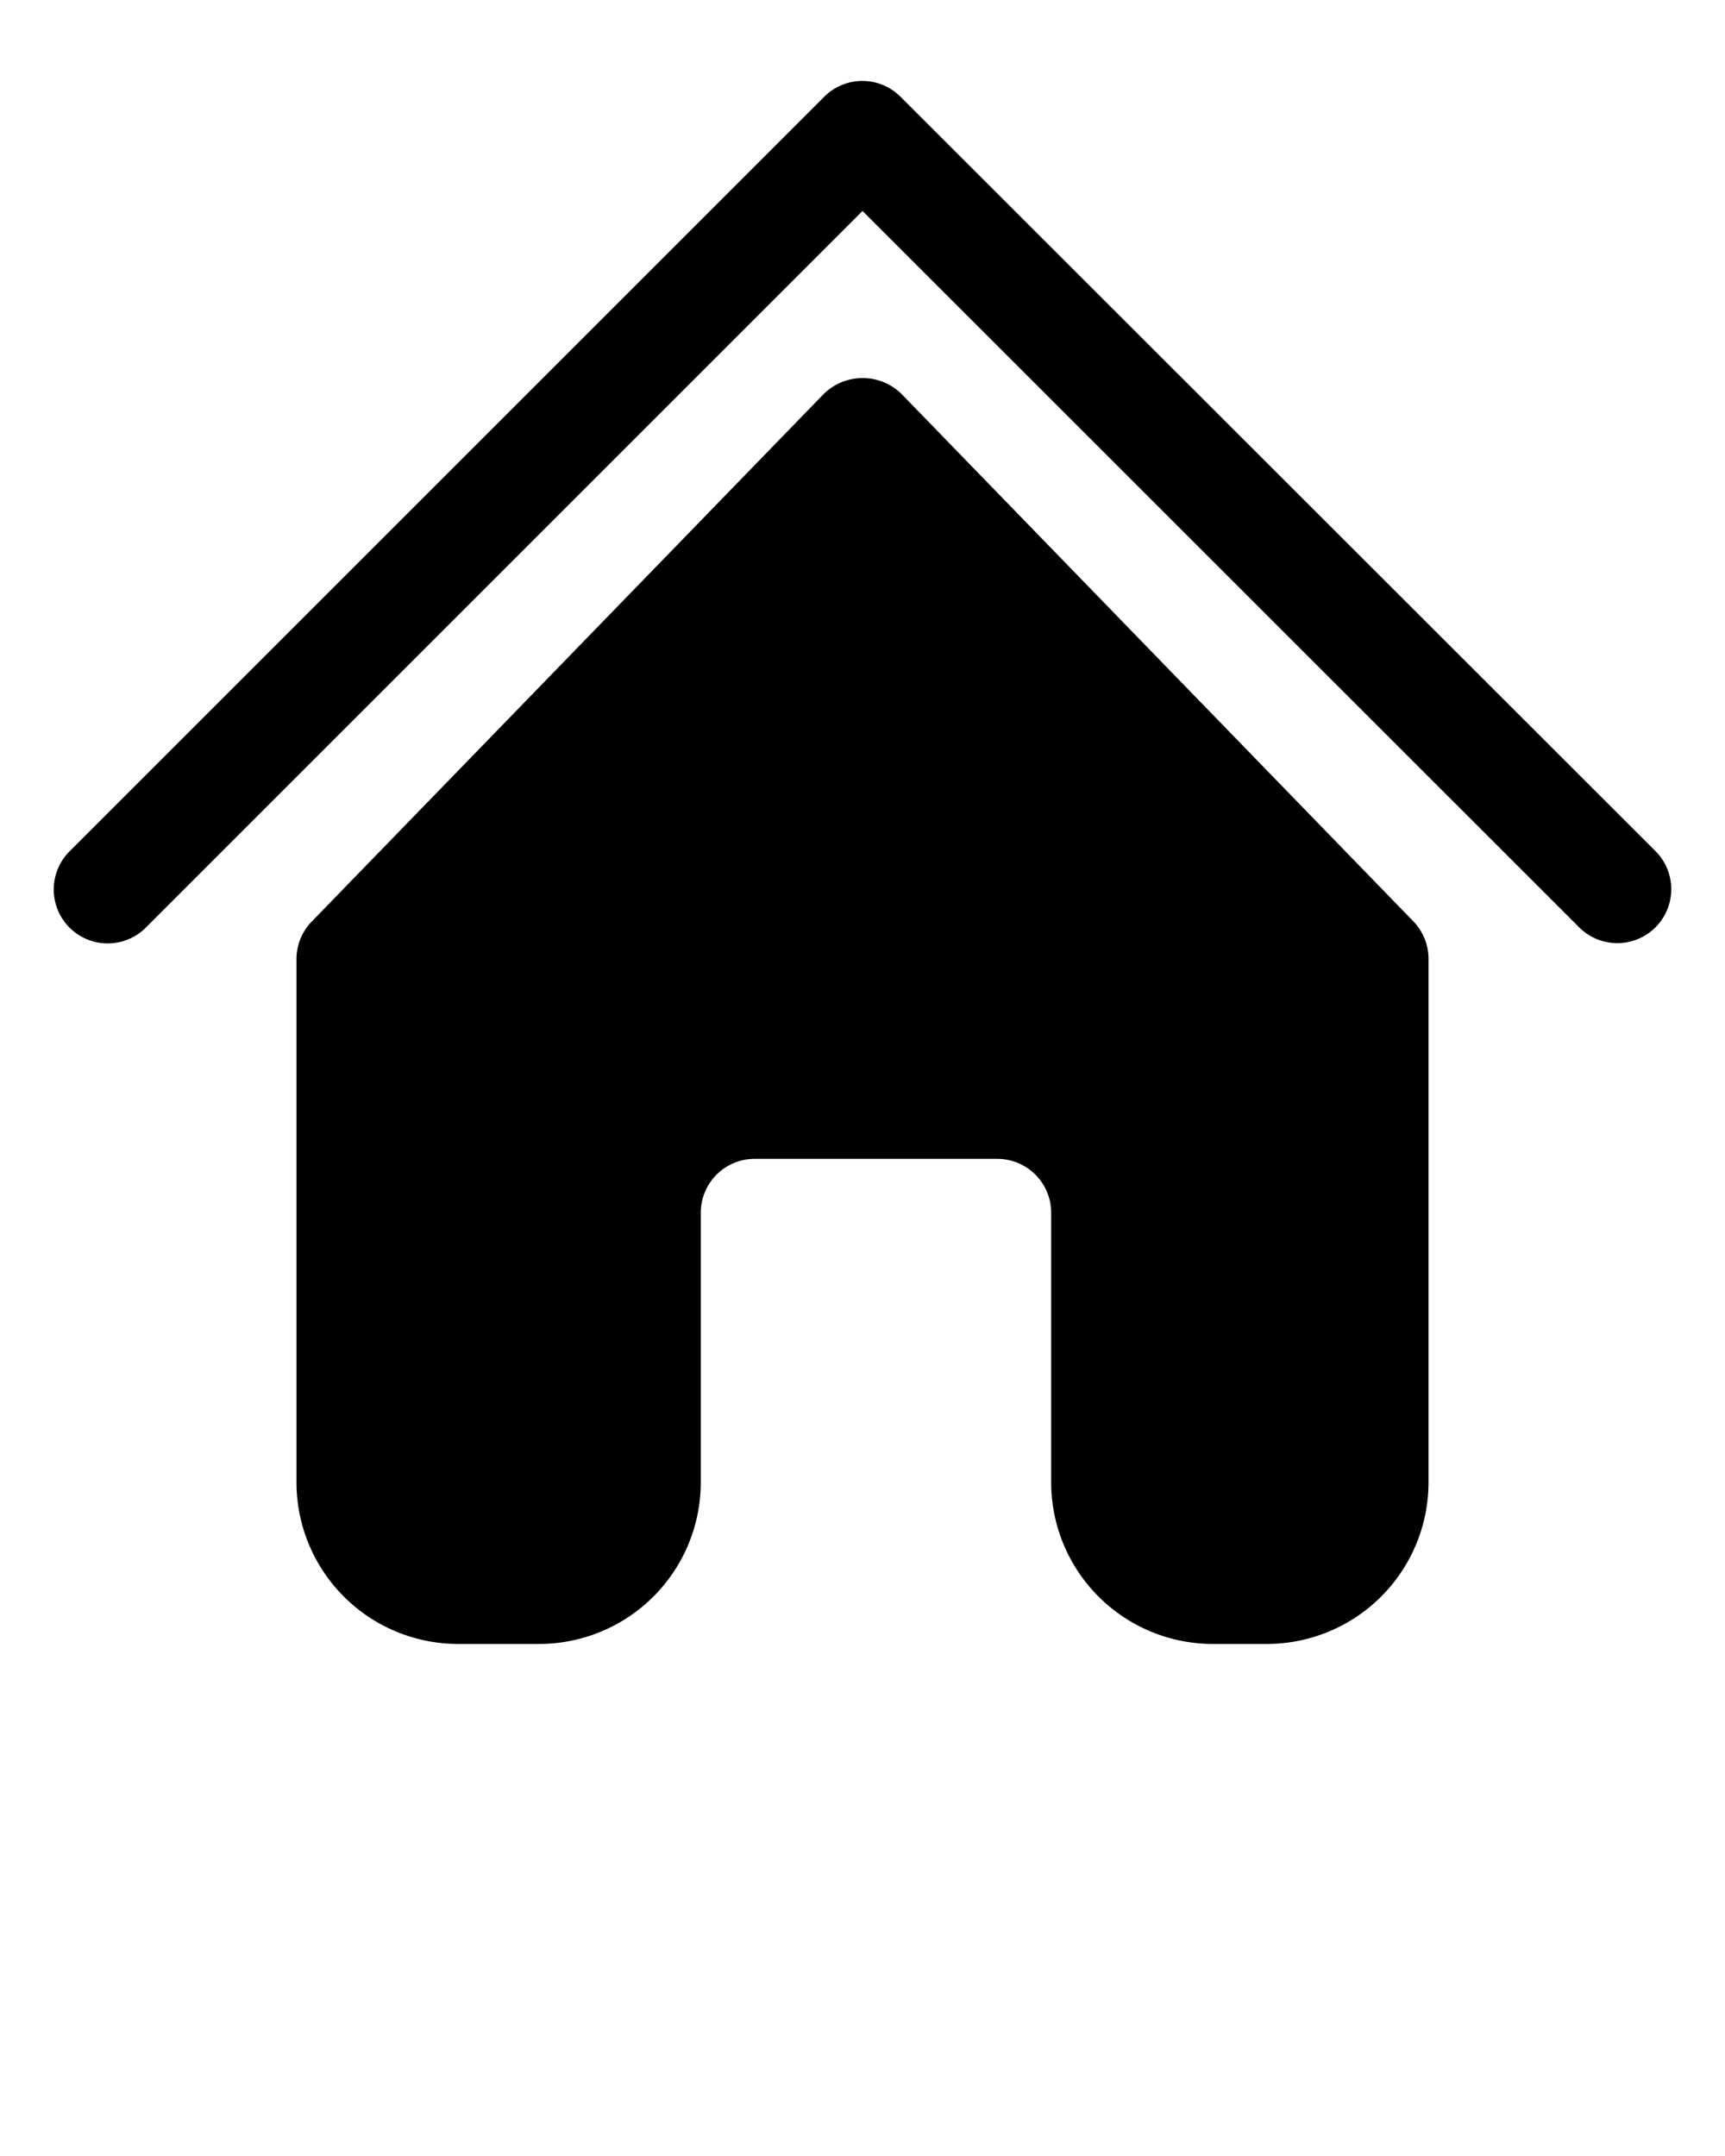 <svg xmlns="http://www.w3.org/2000/svg" viewBox="0 0 64 80" x="0px" y="0px"><title>02 home house building UI</title><path d="M33.41,3.59a2,2,0,0,0-2.83,0l-28,28a2,2,0,0,0,2.83,2.83L32,7.83,58.59,34.41a2,2,0,0,0,2.83-2.83Z"/><path d="M45,61h2a6,6,0,0,0,6-6V35.58a2,2,0,0,0-.56-1.39l-19-19.58a2.06,2.06,0,0,0-2.87,0l-19,19.58A2,2,0,0,0,11,35.58V55a6,6,0,0,0,6,6h3a6,6,0,0,0,6-6V45a2,2,0,0,1,2-2h9a2,2,0,0,1,2,2V55A6,6,0,0,0,45,61Z"/></svg>